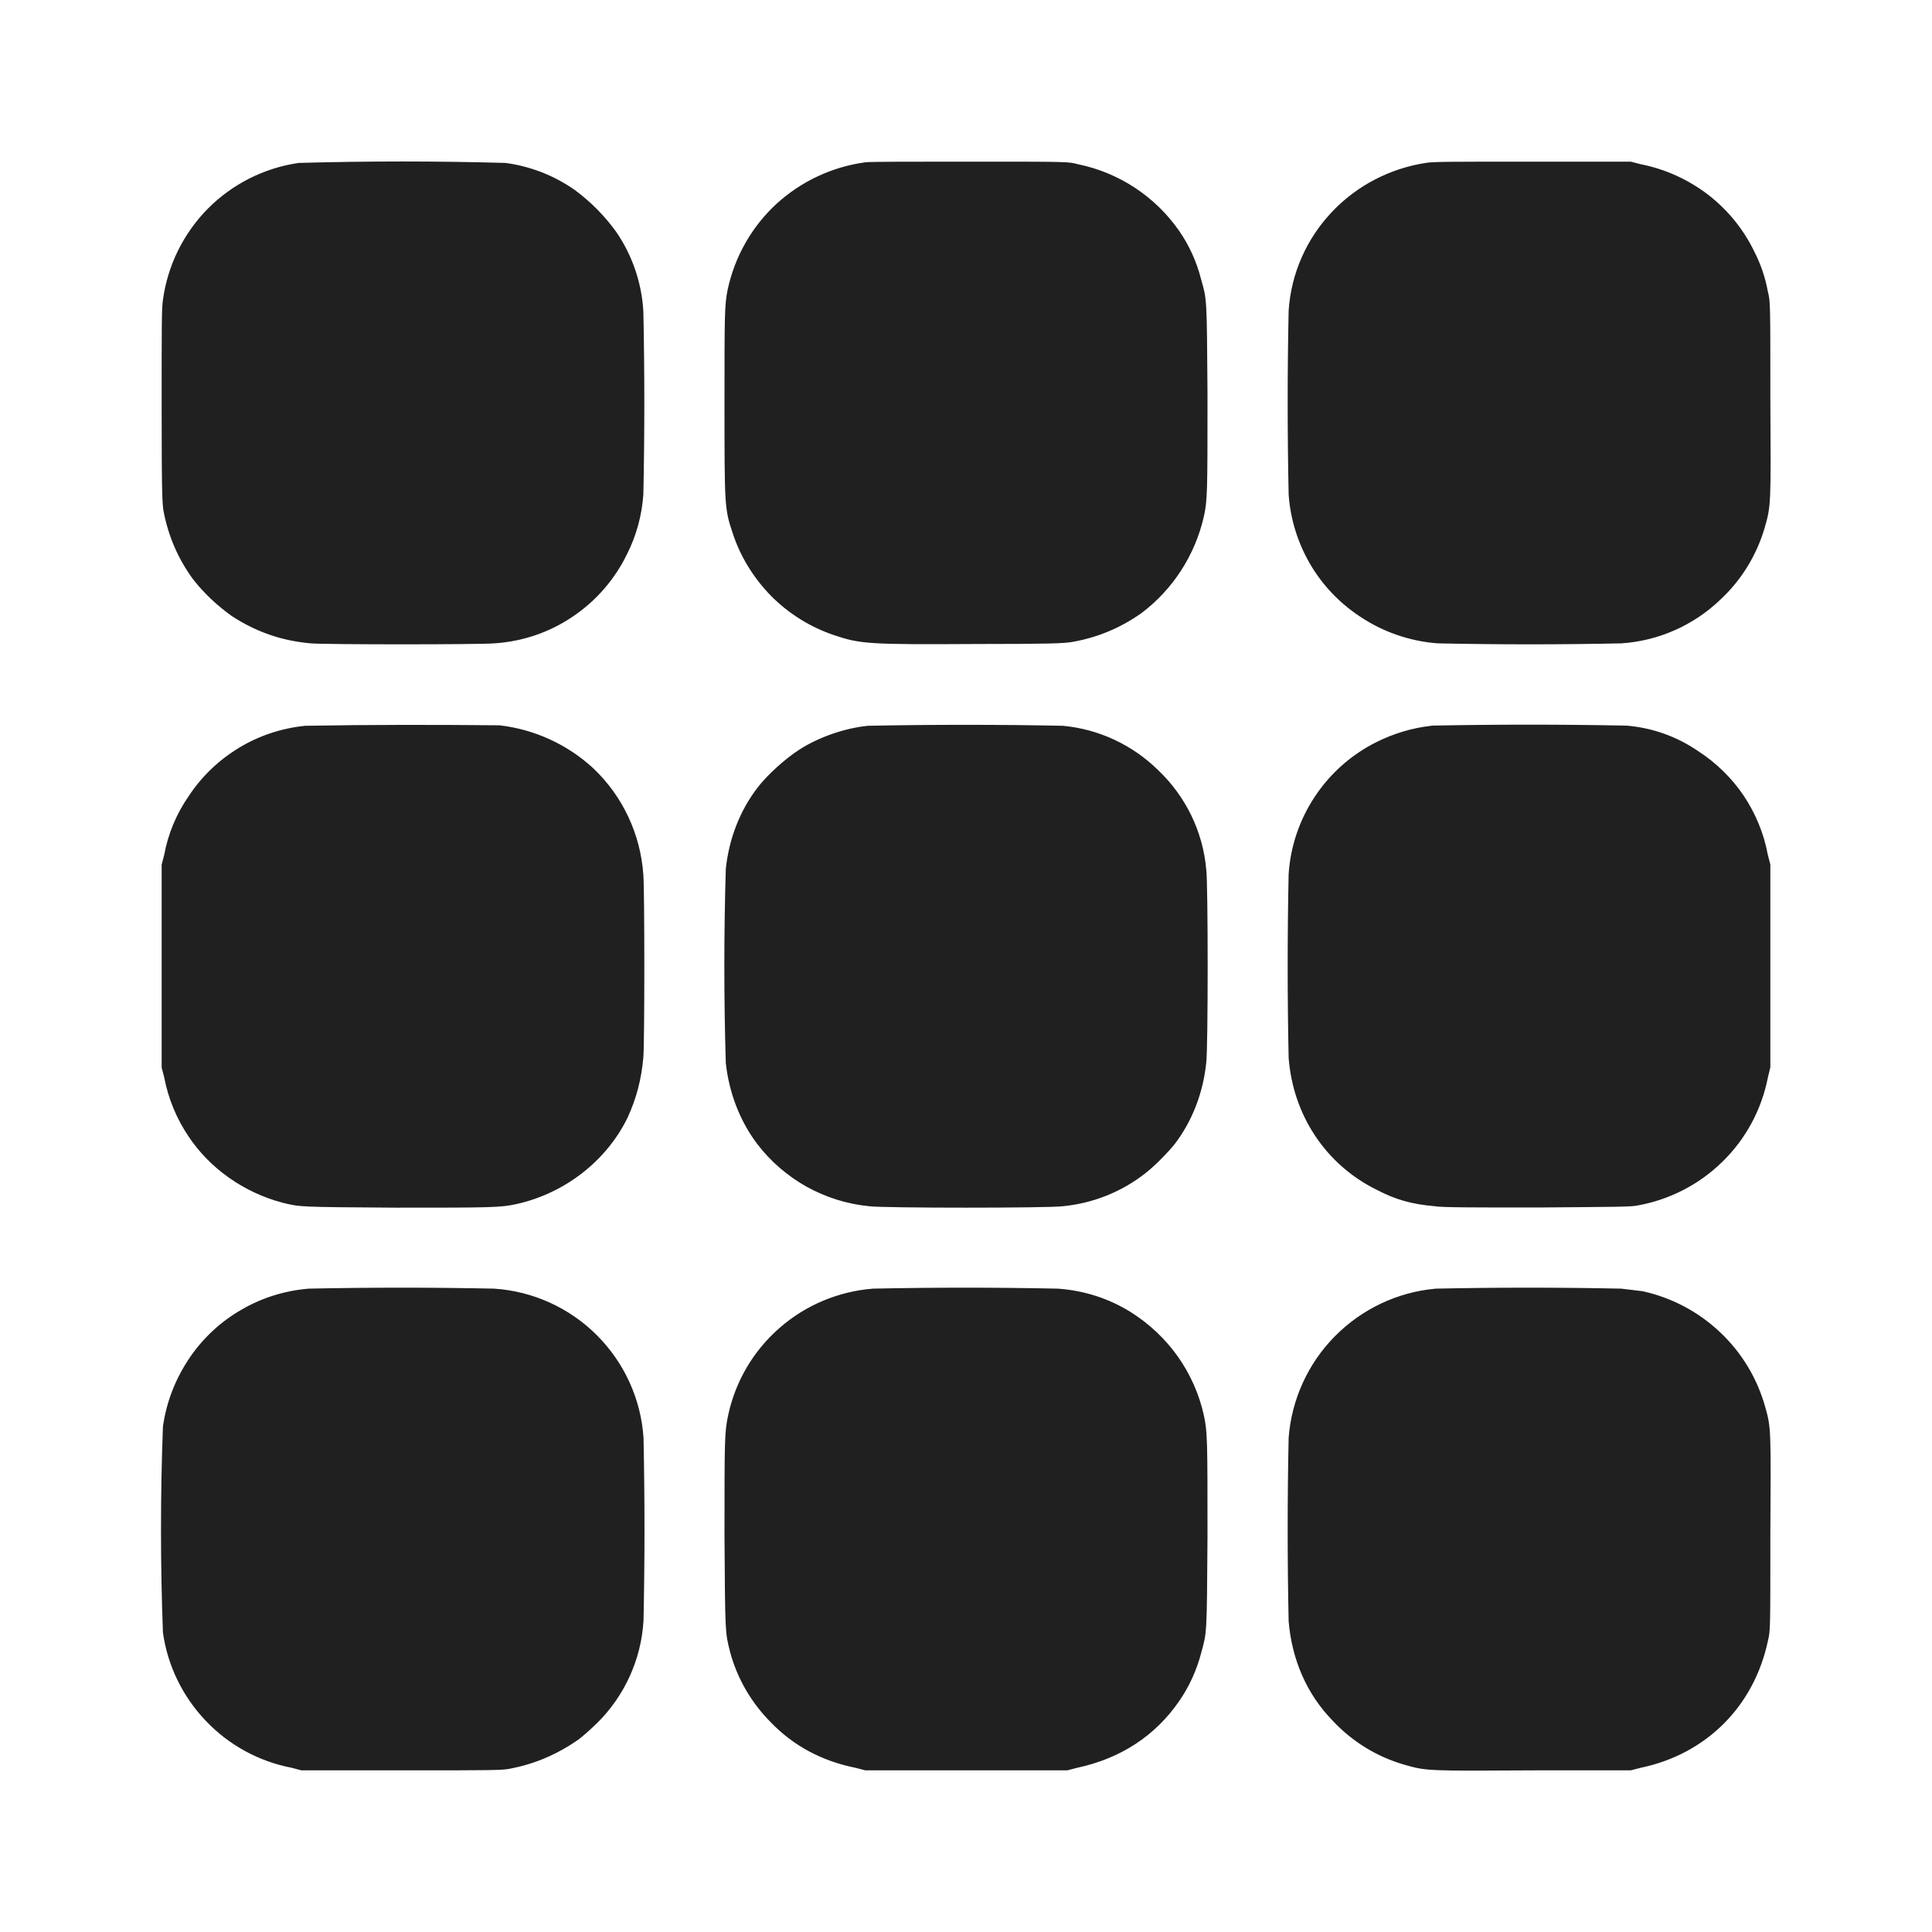 <svg width="12" height="12" viewBox="0 0 12 12" fill="none" xmlns="http://www.w3.org/2000/svg">
<path d="M1.855 1.012C1.641 1.043 1.443 1.143 1.291 1.296C1.139 1.45 1.041 1.649 1.012 1.863C1.004 1.918 1.004 2.003 1.004 2.523C1.004 3.07 1.008 3.129 1.016 3.176C1.046 3.332 1.106 3.469 1.196 3.594C1.266 3.684 1.349 3.762 1.442 3.828C1.594 3.926 1.75 3.98 1.93 3.996C2.027 4.004 2.969 4.004 3.07 3.996C3.244 3.985 3.413 3.928 3.557 3.83C3.702 3.733 3.819 3.598 3.895 3.441C3.953 3.326 3.987 3.2 3.996 3.071C4.004 2.692 4.004 2.313 3.996 1.934C3.986 1.758 3.928 1.587 3.828 1.441C3.756 1.341 3.669 1.253 3.57 1.18C3.442 1.09 3.295 1.033 3.14 1.012C2.712 1 2.283 1 1.855 1.012ZM5.375 1.008C5.169 1.036 4.976 1.126 4.822 1.267C4.669 1.408 4.564 1.594 4.52 1.797C4.5 1.895 4.5 1.957 4.5 2.504C4.5 3.137 4.5 3.16 4.55 3.309C4.598 3.457 4.681 3.591 4.79 3.702C4.899 3.812 5.033 3.895 5.18 3.945C5.344 4 5.395 4.004 6.066 4C6.531 4 6.602 3.996 6.656 3.988C6.813 3.961 6.957 3.902 7.09 3.808C7.285 3.661 7.422 3.449 7.477 3.21C7.5 3.11 7.5 3.047 7.5 2.453C7.496 1.836 7.496 1.863 7.46 1.734C7.433 1.627 7.387 1.525 7.324 1.434C7.175 1.22 6.95 1.072 6.695 1.02C6.637 1.004 6.637 1.004 6.023 1.004C5.688 1.004 5.395 1.004 5.375 1.008ZM8.855 1.012C8.635 1.046 8.431 1.151 8.277 1.312C8.116 1.48 8.019 1.698 8.004 1.93C7.996 2.31 7.996 2.69 8.004 3.07C8.014 3.222 8.06 3.369 8.136 3.501C8.212 3.632 8.318 3.744 8.445 3.828C8.589 3.925 8.756 3.983 8.93 3.996C9.31 4.004 9.69 4.004 10.07 3.996C10.301 3.981 10.52 3.884 10.687 3.723C10.817 3.602 10.911 3.448 10.961 3.277C11 3.141 11 3.137 10.996 2.469C10.996 1.875 10.996 1.871 10.98 1.809C10.965 1.725 10.937 1.643 10.898 1.566C10.831 1.426 10.732 1.304 10.609 1.209C10.486 1.115 10.343 1.05 10.191 1.02L10.129 1.004H9.519C9.012 1.004 8.899 1.004 8.855 1.012ZM1.895 4.508C1.75 4.523 1.609 4.569 1.484 4.645C1.359 4.721 1.252 4.823 1.172 4.945C1.096 5.054 1.044 5.179 1.02 5.309L1.004 5.371V6.63L1.02 6.692C1.045 6.824 1.097 6.949 1.172 7.06C1.305 7.259 1.516 7.407 1.754 7.47C1.864 7.497 1.852 7.497 2.457 7.501C3.047 7.501 3.109 7.501 3.211 7.478C3.508 7.411 3.766 7.212 3.898 6.942C3.953 6.822 3.984 6.704 3.996 6.567C4.004 6.466 4.004 5.537 3.996 5.435C3.979 5.182 3.868 4.945 3.684 4.771C3.523 4.623 3.319 4.53 3.102 4.505C2.7 4.501 2.297 4.501 1.895 4.508ZM5.39 4.508C5.246 4.523 5.086 4.578 4.965 4.656C4.879 4.711 4.765 4.813 4.703 4.895C4.593 5.039 4.527 5.215 4.508 5.398C4.496 5.799 4.496 6.201 4.508 6.602C4.528 6.785 4.594 6.961 4.703 7.105C4.786 7.214 4.891 7.304 5.01 7.371C5.13 7.437 5.262 7.479 5.398 7.492C5.477 7.504 6.523 7.504 6.602 7.492C6.79 7.474 6.969 7.402 7.117 7.285C7.172 7.242 7.257 7.156 7.297 7.105C7.407 6.961 7.473 6.785 7.492 6.602C7.504 6.523 7.504 5.477 7.492 5.398C7.471 5.165 7.365 4.947 7.195 4.785C7.035 4.627 6.826 4.529 6.602 4.508C6.198 4.5 5.794 4.5 5.39 4.508ZM8.89 4.508C8.772 4.521 8.656 4.556 8.55 4.609C8.395 4.686 8.263 4.803 8.168 4.946C8.072 5.09 8.015 5.257 8.004 5.429C7.996 5.809 7.996 6.19 8.004 6.57C8.031 6.926 8.234 7.234 8.551 7.39C8.671 7.453 8.773 7.48 8.911 7.492C8.953 7.5 9.148 7.5 9.547 7.5C10.043 7.496 10.129 7.496 10.168 7.488C10.368 7.453 10.553 7.358 10.698 7.216C10.844 7.074 10.942 6.891 10.981 6.691L10.996 6.629V5.37L10.98 5.308C10.956 5.178 10.905 5.054 10.831 4.943C10.757 4.833 10.661 4.739 10.55 4.667C10.417 4.575 10.263 4.52 10.102 4.507C9.698 4.499 9.295 4.499 8.891 4.507L8.89 4.508ZM1.918 8.004C1.771 8.016 1.628 8.06 1.501 8.134C1.373 8.207 1.263 8.309 1.18 8.43C1.09 8.563 1.035 8.703 1.012 8.86C0.996 9.287 0.996 9.714 1.012 10.14C1.041 10.346 1.134 10.537 1.278 10.688C1.421 10.839 1.608 10.941 1.812 10.98L1.872 10.996H2.496C3.07 10.996 3.125 10.996 3.176 10.984C3.328 10.954 3.465 10.894 3.594 10.804C3.614 10.789 3.664 10.746 3.707 10.704C3.879 10.535 3.983 10.307 3.997 10.066C4.005 9.688 4.005 9.309 3.997 8.93C3.981 8.69 3.878 8.464 3.707 8.293C3.537 8.123 3.31 8.02 3.07 8.004C2.686 7.996 2.302 7.996 1.918 8.004ZM5.422 8.004C5.208 8.021 5.004 8.106 4.842 8.248C4.68 8.389 4.568 8.579 4.523 8.789C4.5 8.895 4.5 8.945 4.5 9.543C4.504 10.156 4.504 10.137 4.535 10.262C4.58 10.428 4.668 10.578 4.789 10.699C4.929 10.844 5.105 10.938 5.313 10.98L5.375 10.996H6.629L6.691 10.98C6.961 10.922 7.176 10.781 7.324 10.566C7.387 10.475 7.433 10.373 7.461 10.266C7.496 10.136 7.496 10.164 7.5 9.543C7.5 8.953 7.5 8.891 7.477 8.789C7.448 8.659 7.393 8.535 7.316 8.426C7.238 8.316 7.14 8.224 7.027 8.152C6.889 8.065 6.732 8.015 6.57 8.004C6.187 7.996 5.805 7.996 5.422 8.004ZM8.918 8.004C8.681 8.025 8.459 8.13 8.291 8.3C8.124 8.469 8.022 8.693 8.004 8.93C7.996 9.31 7.996 9.69 8.004 10.07C8.024 10.309 8.117 10.523 8.277 10.687C8.398 10.817 8.552 10.912 8.723 10.961C8.859 11 8.863 11 9.531 10.996H10.129L10.191 10.98C10.598 10.895 10.895 10.598 10.981 10.191C10.996 10.129 10.996 10.125 10.996 9.527C11 8.875 11 8.867 10.965 8.742C10.916 8.564 10.819 8.402 10.684 8.275C10.55 8.148 10.384 8.06 10.203 8.02L10.07 8.004C9.686 7.996 9.302 7.996 8.918 8.004Z" fill="#202020"/>
</svg>
